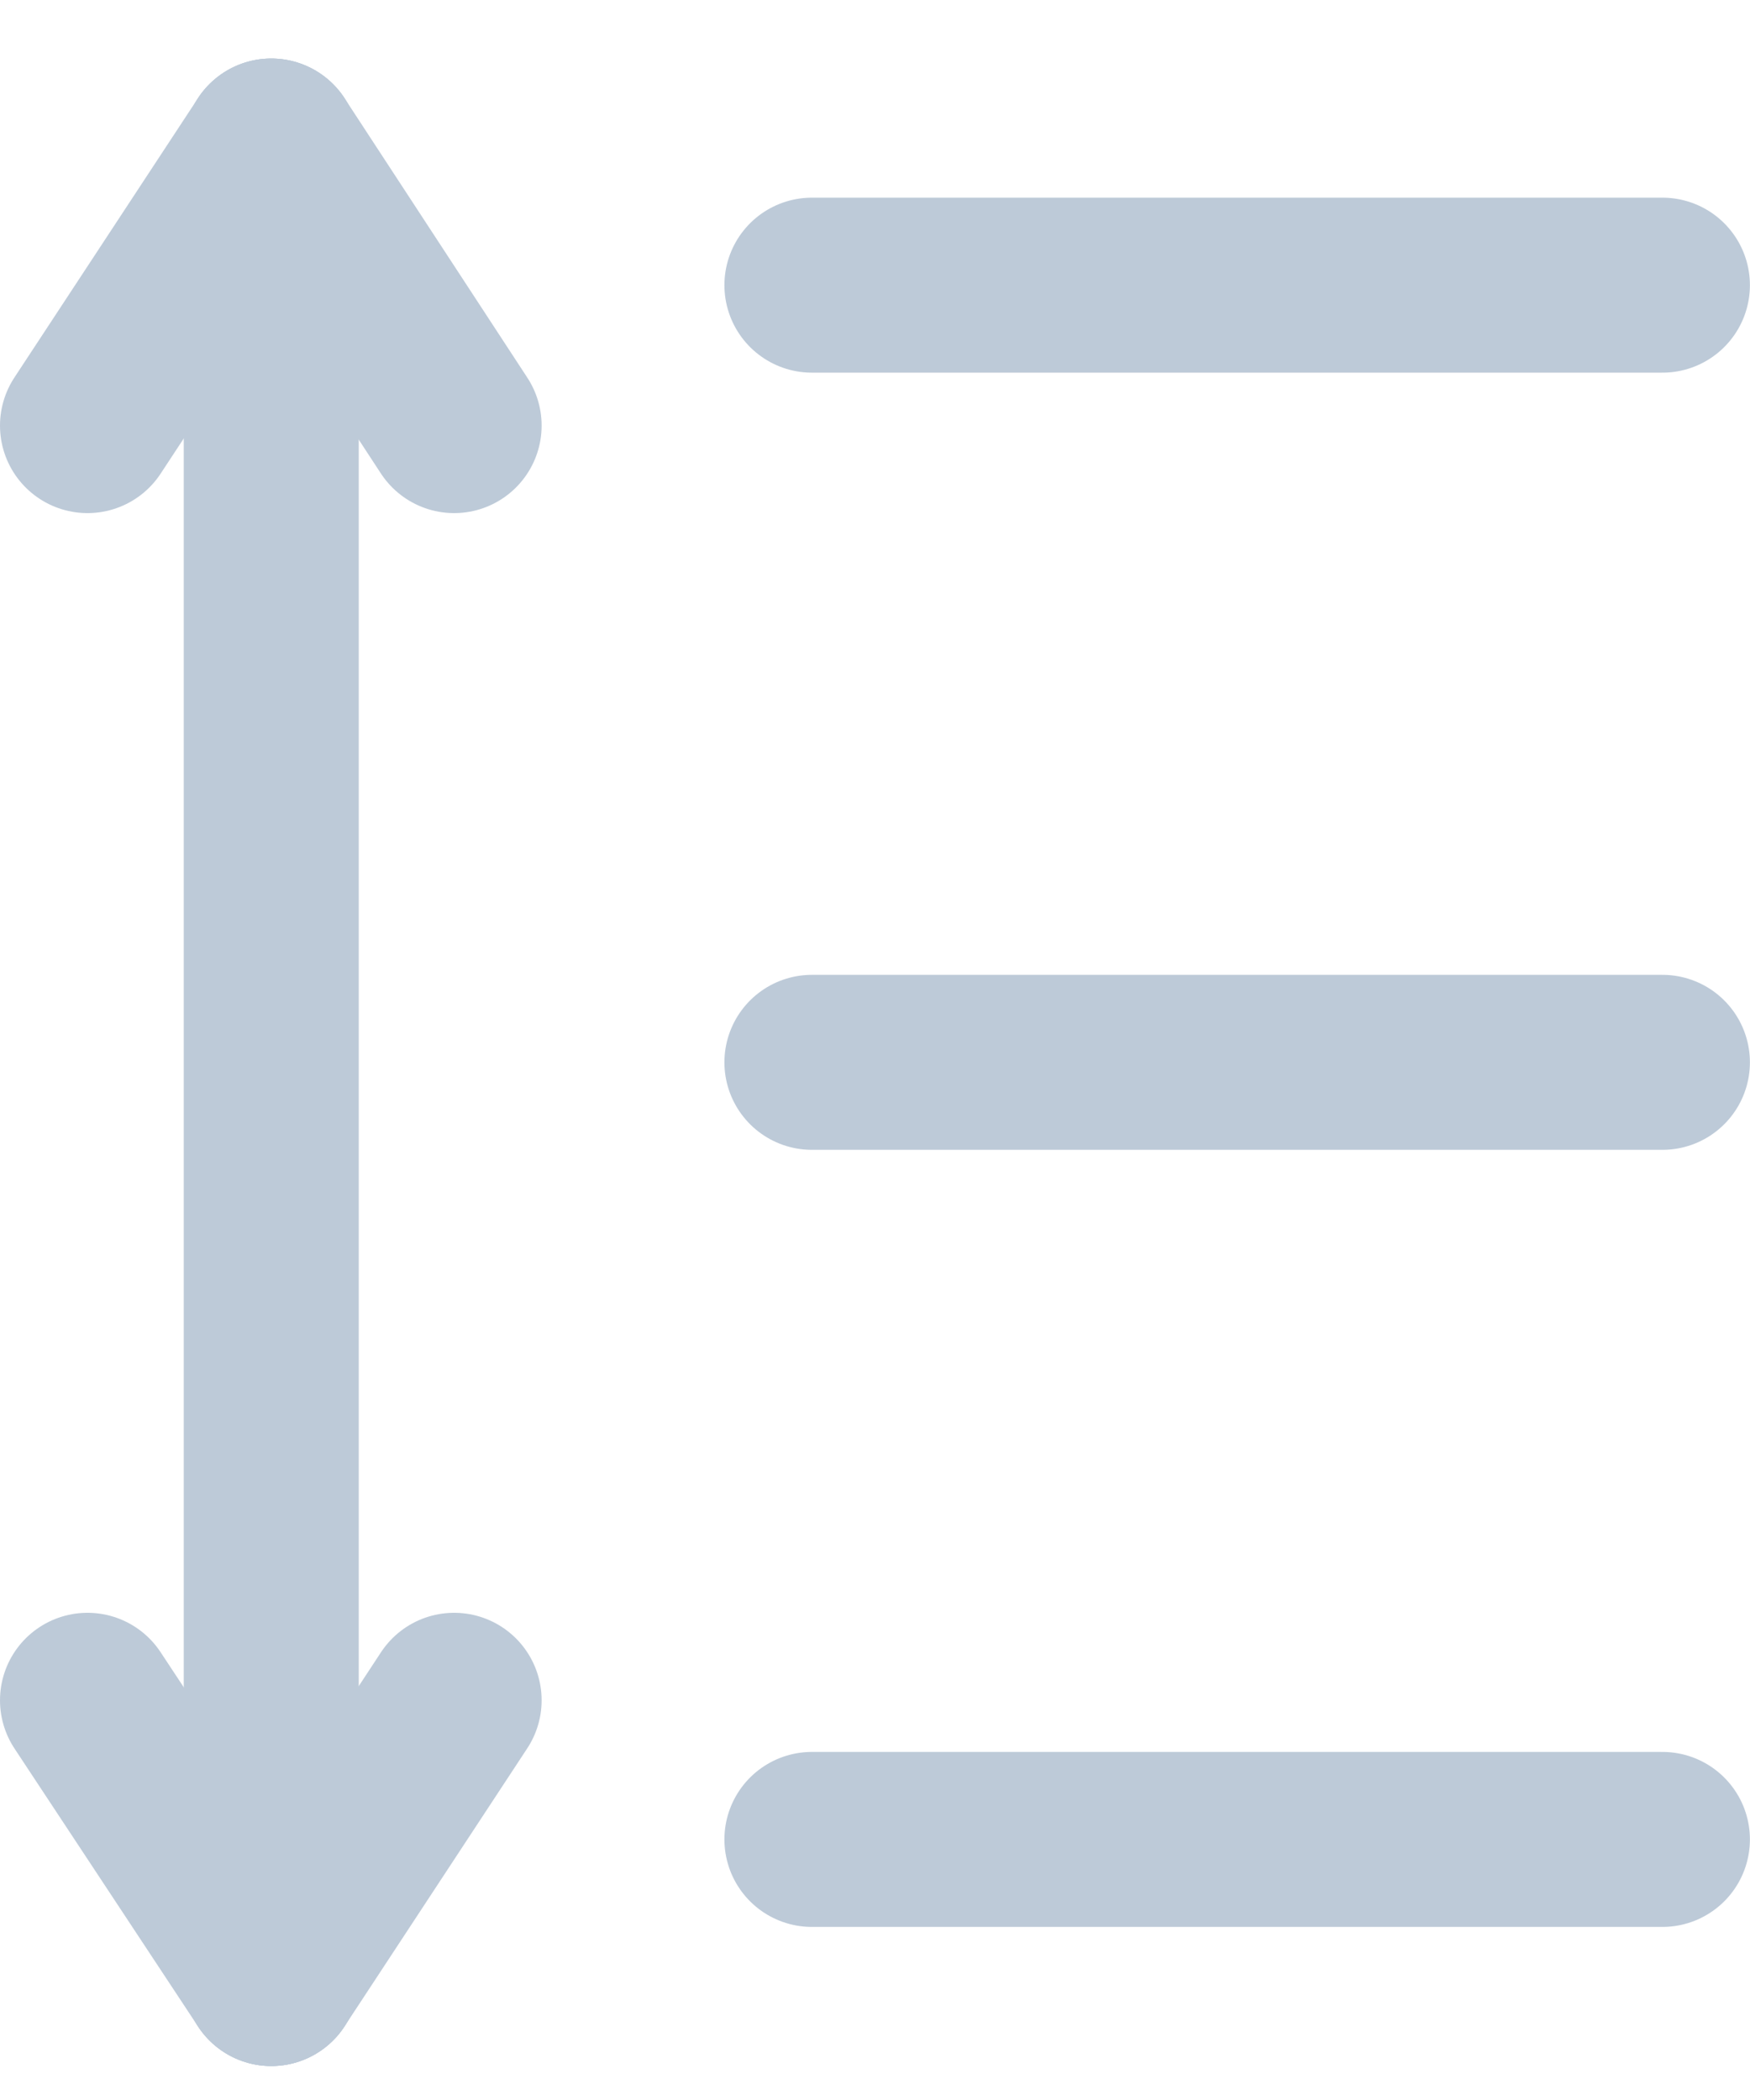 <svg width="20" height="24" viewBox="0 0 20 24" fill="none" xmlns="http://www.w3.org/2000/svg">
<path d="M9.279 3.259H18.999" stroke="#BDCAD8" stroke-width="2" stroke-linecap="round" stroke-linejoin="round"/>
<path d="M9.279 12.141H18.999" stroke="#BDCAD8" stroke-width="2" stroke-linecap="round" stroke-linejoin="round"/>
<path d="M9.279 21.022H18.999" stroke="#BDCAD8" stroke-width="2" stroke-linecap="round" stroke-linejoin="round"/>
<path d="M3.1 1.669V22.612" stroke="#BDCAD8" stroke-width="2" stroke-linecap="round" stroke-linejoin="round"/>
<path d="M3.1 1.669L1 4.864" stroke="#BDCAD8" stroke-width="2" stroke-linecap="round" stroke-linejoin="round"/>
<path d="M3.1 1.669L5.19 4.864" stroke="#BDCAD8" stroke-width="2" stroke-linecap="round" stroke-linejoin="round"/>
<path d="M3.1 22.612L5.19 19.432" stroke="#BDCAD8" stroke-width="2" stroke-linecap="round" stroke-linejoin="round"/>
<path d="M3.1 22.612L1 19.432" stroke="#BDCAD8" stroke-width="2" stroke-linecap="round" stroke-linejoin="round"/>
</svg>
